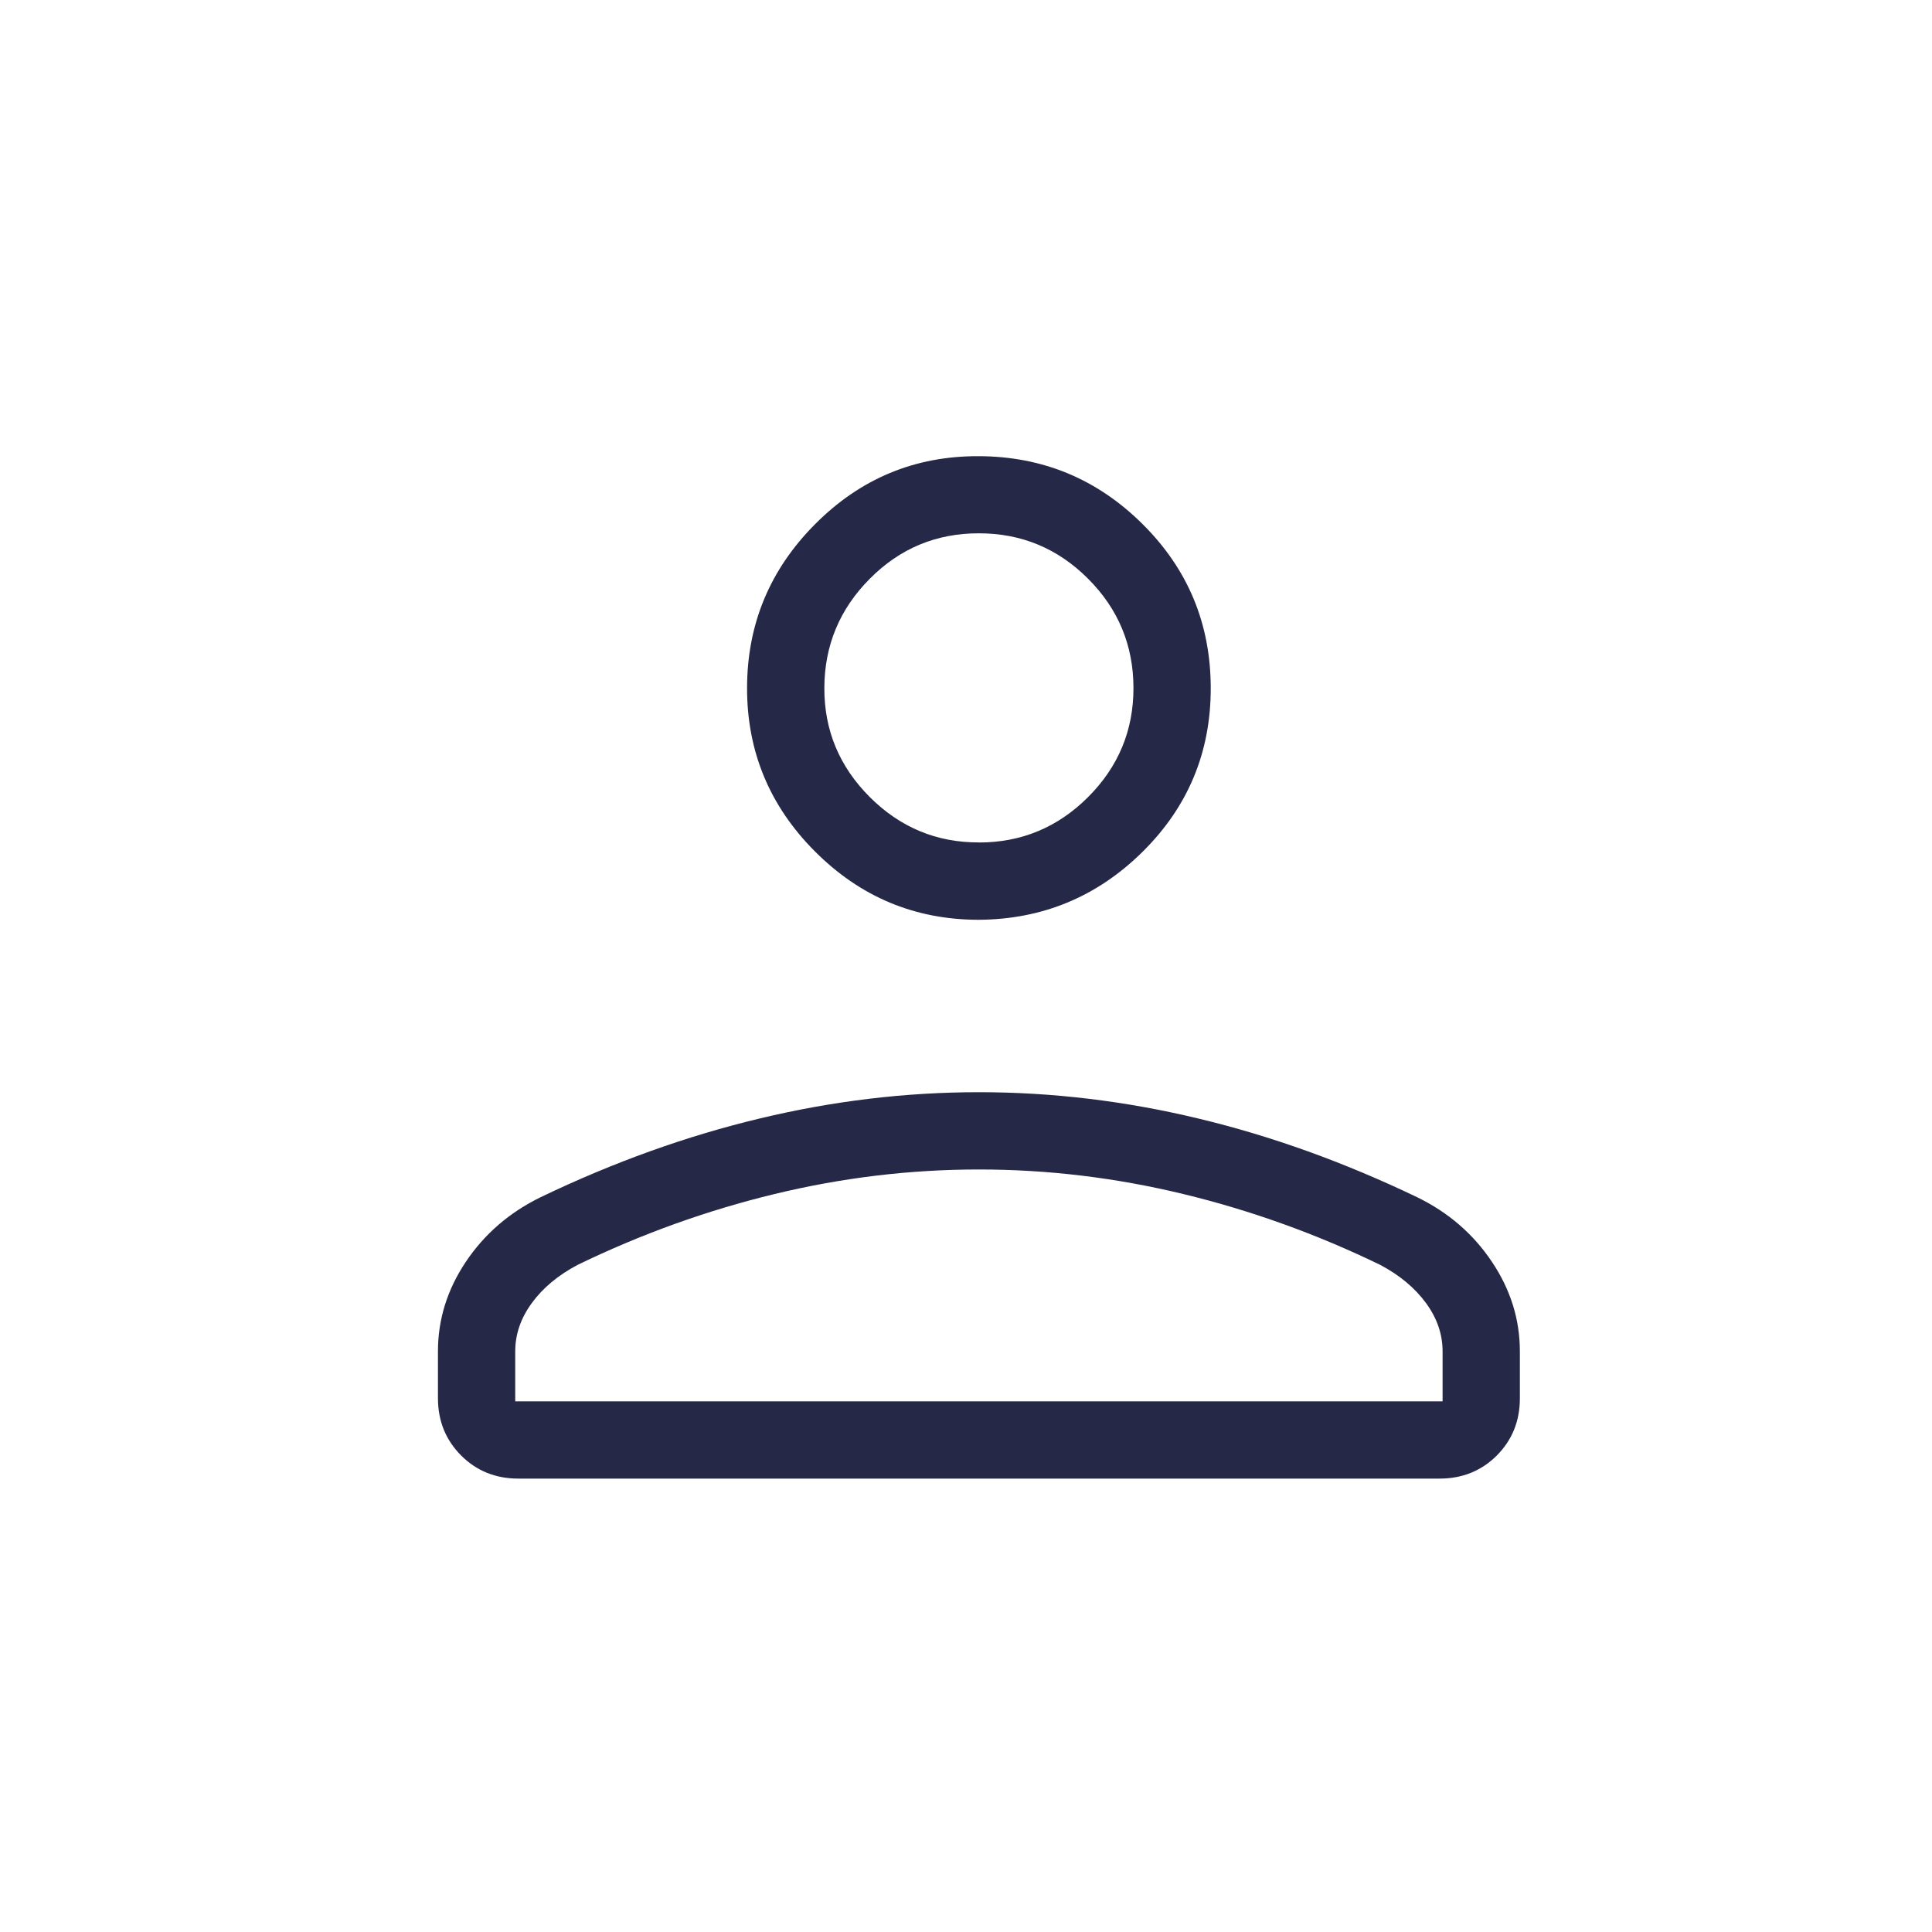 <svg width="25" height="25" viewBox="0 0 25 25" fill="none" xmlns="http://www.w3.org/2000/svg">
<g id="material-symbols-light:person-outline-rounded">
<path id="Vector" d="M12.667 11.902C11.842 11.902 11.136 11.608 10.548 11.02C9.96 10.432 9.666 9.726 9.667 8.902C9.668 8.078 9.961 7.371 10.548 6.782C11.135 6.192 11.841 5.899 12.667 5.903C13.493 5.906 14.199 6.199 14.786 6.783C15.373 7.366 15.666 8.073 15.667 8.903C15.668 9.733 15.374 10.439 14.786 11.021C14.198 11.603 13.492 11.896 12.667 11.902ZM5.667 18.095V17.487C5.667 17.074 5.787 16.688 6.027 16.329C6.268 15.969 6.591 15.689 6.997 15.491C7.941 15.038 8.886 14.699 9.831 14.473C10.776 14.246 11.721 14.133 12.667 14.133C13.613 14.133 14.559 14.246 15.504 14.473C16.449 14.699 17.393 15.039 18.336 15.491C18.743 15.689 19.066 15.969 19.306 16.329C19.547 16.688 19.667 17.074 19.667 17.487V18.095C19.667 18.388 19.567 18.635 19.368 18.835C19.169 19.033 18.922 19.133 18.628 19.133H6.707C6.413 19.133 6.166 19.033 5.967 18.834C5.768 18.634 5.668 18.389 5.667 18.095ZM6.667 18.133H18.667V17.486C18.667 17.264 18.595 17.056 18.452 16.861C18.309 16.666 18.112 16.501 17.859 16.367C17.036 15.968 16.188 15.663 15.313 15.451C14.438 15.239 13.556 15.133 12.667 15.133C11.778 15.133 10.896 15.239 10.021 15.451C9.146 15.663 8.298 15.968 7.475 16.367C7.222 16.501 7.024 16.666 6.882 16.861C6.739 17.056 6.667 17.265 6.667 17.487V18.133ZM12.667 10.902C13.217 10.902 13.688 10.706 14.08 10.314C14.472 9.922 14.668 9.451 14.667 8.901C14.666 8.351 14.471 7.88 14.08 7.489C13.689 7.097 13.218 6.901 12.667 6.901C12.116 6.9 11.645 7.096 11.255 7.489C10.865 7.881 10.669 8.352 10.667 8.901C10.665 9.449 10.861 9.92 11.255 10.314C11.649 10.707 12.12 10.903 12.667 10.901" fill="#252846"/>
</g>
</svg>
